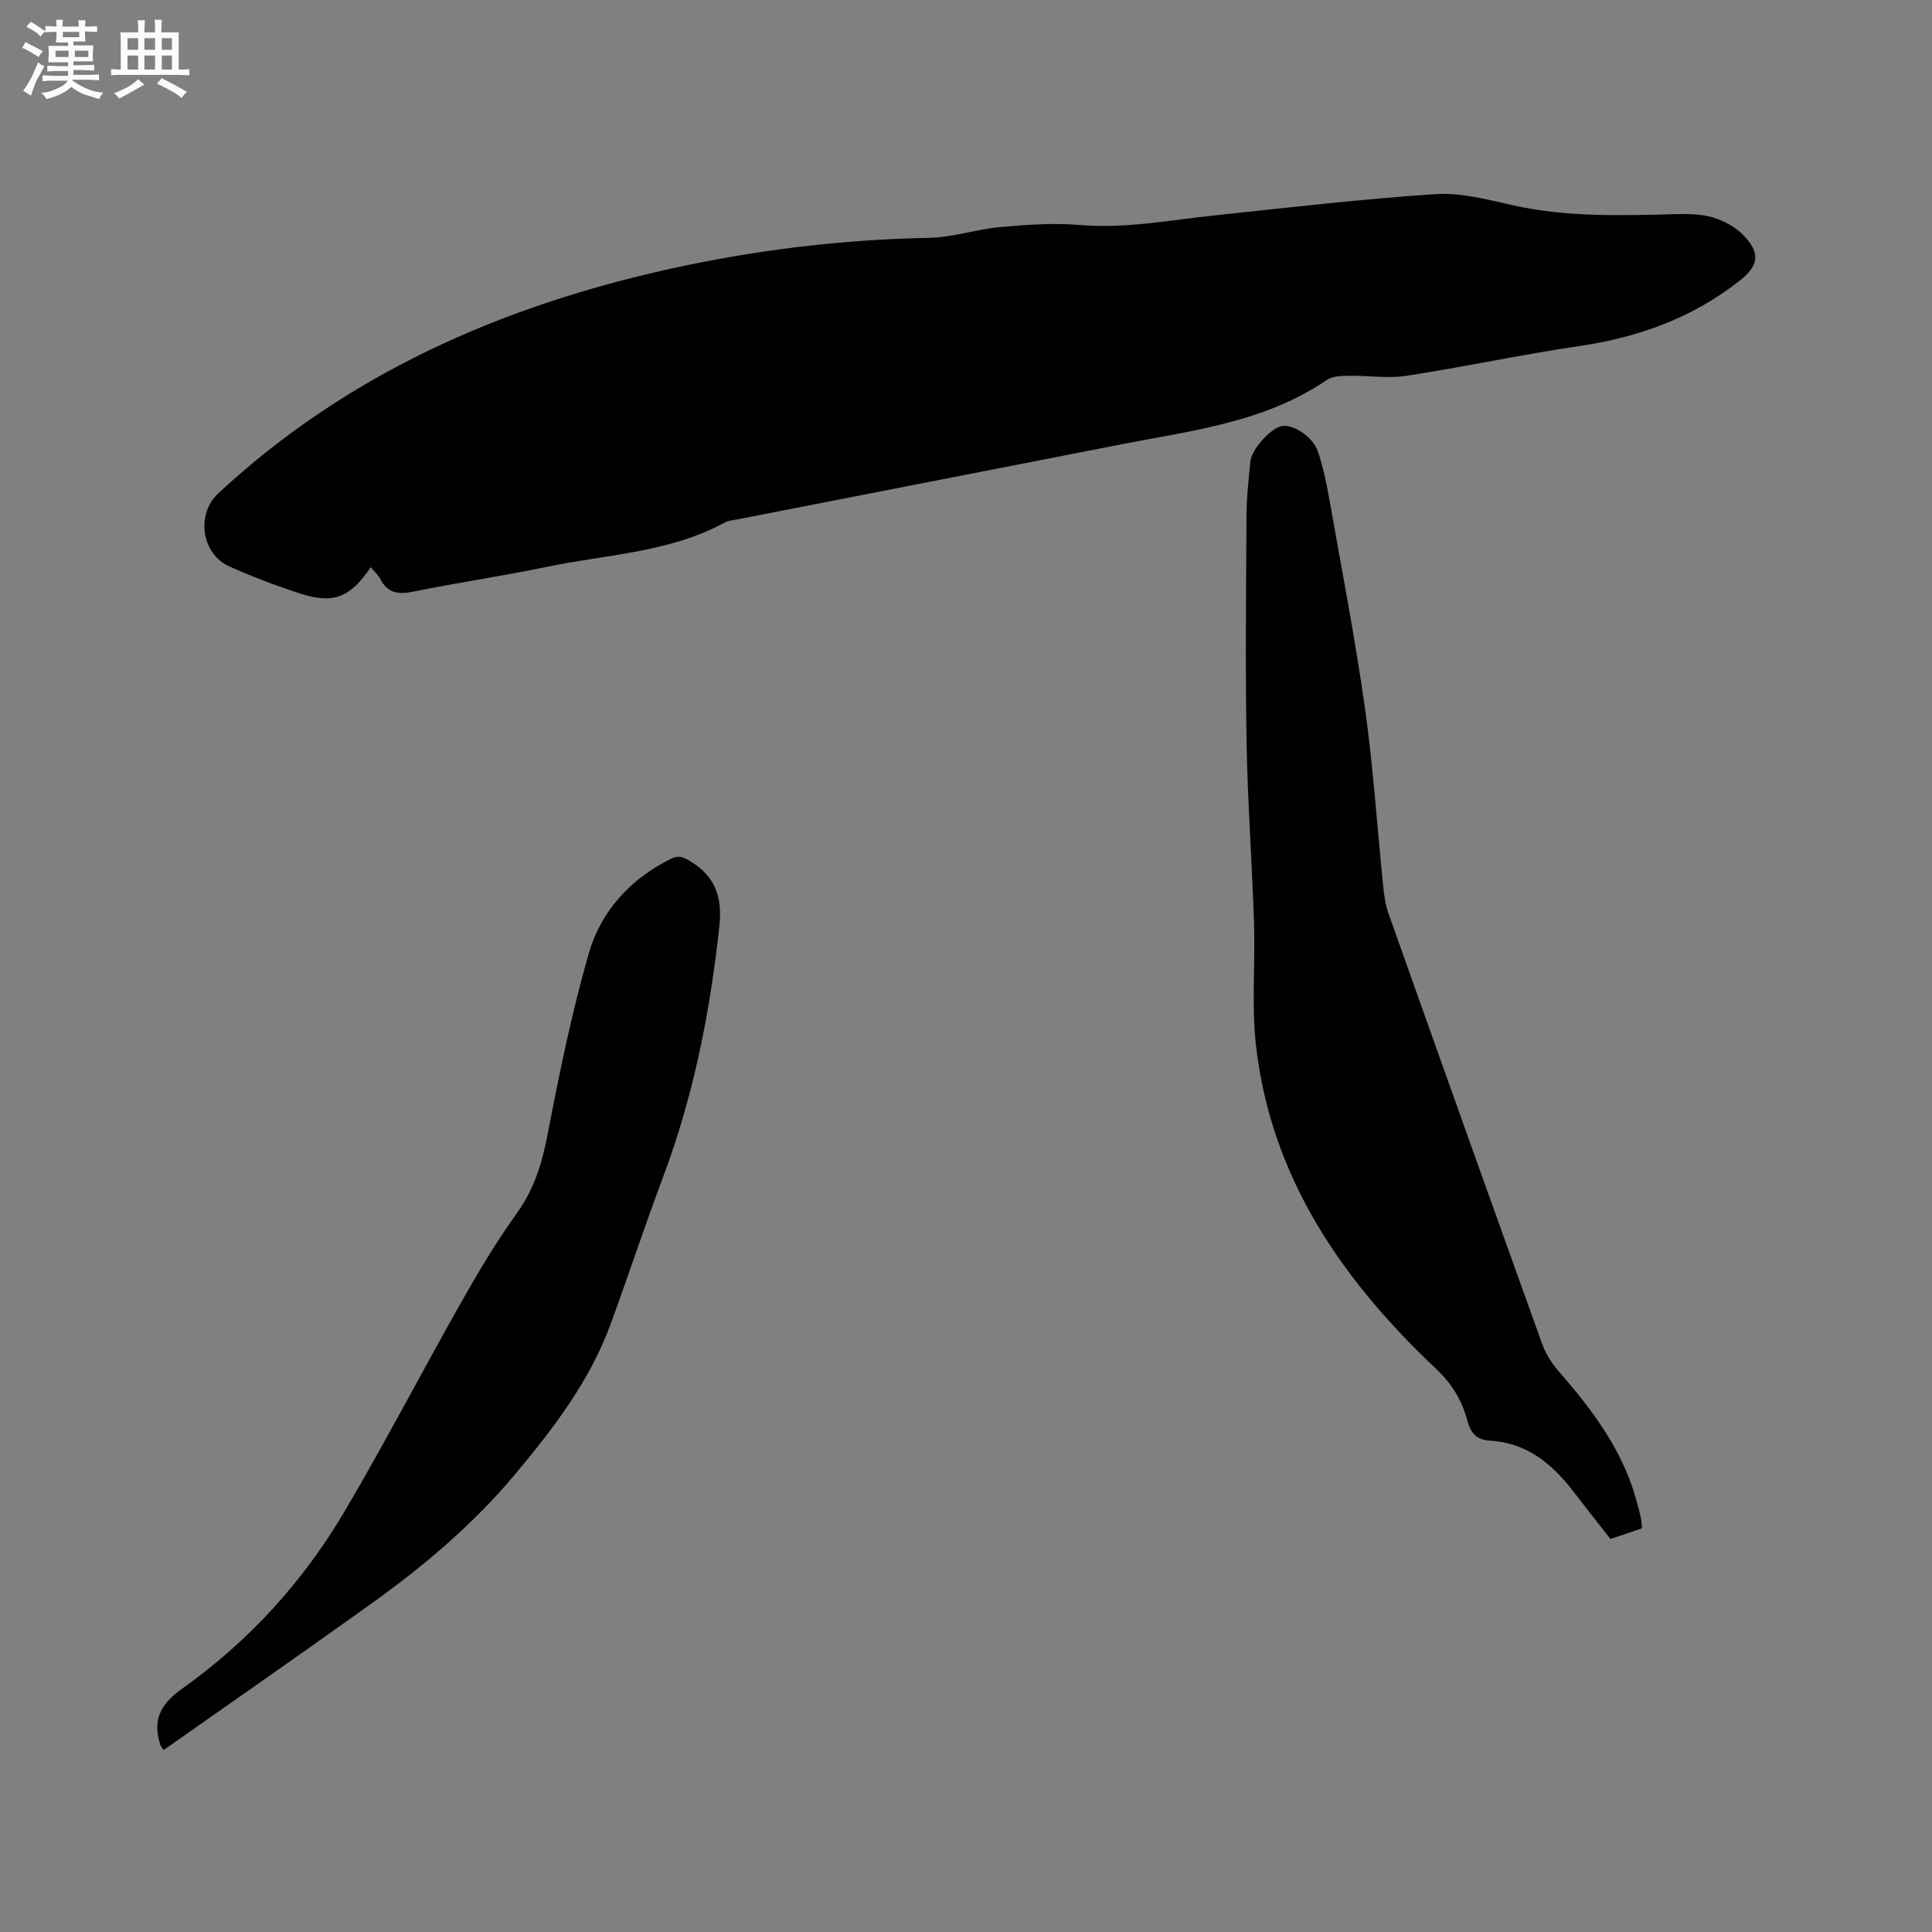 <svg enable-background="new 0 0 400 400" viewBox="0 0 400 400" xmlns="http://www.w3.org/2000/svg"><rect x="0" y="0" width="400" height="400" fill="#808080" stroke="none"/><g fill="#010103"><path d="m76.77 117.43c-4.3 6.33-7.77 7.7-14.74 5.42-4.92-1.61-9.8-3.44-14.51-5.56-5.89-2.65-6.95-10.86-2.31-15.17 26.55-24.64 58.37-38.65 93.31-46.41 17.74-3.94 35.67-6.12 53.86-6.47 4.92-.09 9.79-1.79 14.73-2.23 5.45-.49 11-.89 16.43-.43 9.43.8 18.57-.99 27.83-1.97 15.28-1.63 30.55-3.41 45.87-4.42 5.26-.35 10.72 1.13 15.98 2.31 11.11 2.48 22.31 2.13 33.54 1.84 2.63-.07 5.39-.06 7.86.68 2.32.69 4.76 2.01 6.41 3.75 3.51 3.7 3.08 6.24-.85 9.34-9.74 7.69-20.9 11.72-33.11 13.52-12.03 1.78-23.95 4.34-35.98 6.19-3.78.58-7.74-.09-11.61-.02-1.61.03-3.54.02-4.76.85-12.78 8.75-27.73 10.45-42.33 13.3-26.61 5.19-53.21 10.39-79.81 15.6-.83.16-1.74.21-2.46.6-11.47 6.26-24.42 6.62-36.8 9.19-9.22 1.92-18.56 3.28-27.8 5.16-3.09.63-5.29.31-6.79-2.65-.42-.82-1.18-1.48-1.96-2.42z"/><path d="m339.95 316.43c-2.31.78-4.39 1.48-6.53 2.2-2.61-3.34-5.16-6.56-7.66-9.82-4.41-5.76-9.68-10.12-17.3-10.54-2.77-.15-3.99-1.59-4.67-4.16-1.1-4.19-3.12-7.55-6.53-10.77-19.37-18.29-34.08-39.49-37.21-66.79-.96-8.37-.14-16.93-.41-25.39-.41-12.49-1.33-24.96-1.55-37.45-.27-15.78-.1-31.57-.01-47.36.02-3.59.46-7.19.79-10.77.24-2.55 4.21-6.96 6.52-7.36 2.42-.43 6.48 2.22 7.52 5.4 1.05 3.2 1.75 6.54 2.34 9.86 2.54 14.38 5.32 28.74 7.36 43.19 1.71 12.15 2.5 24.42 3.75 36.63.2 1.97.46 4 1.12 5.85 10.54 29.72 21.13 59.42 31.8 89.08.73 2.02 1.95 3.98 3.37 5.61 6.87 7.88 13.12 16.1 16.03 26.36.38 1.32.72 2.65 1.02 3.99.16.62.16 1.26.25 2.24z"/><path d="m33.86 362.34c-.55-.88-.62-.95-.65-1.04-1.67-5.16-.08-8.43 4.57-11.73 13.71-9.74 24.96-22.09 33.51-36.57 8.45-14.3 16.1-29.08 24.29-43.54 3.54-6.26 7.25-12.47 11.44-18.29 3.58-4.98 5.21-10.34 6.35-16.27 2.41-12.56 4.99-25.14 8.5-37.42 2.52-8.81 8.57-15.46 17-19.66 1.58-.79 2.5-.42 3.94.43 5.26 3.09 6.76 7.52 6.14 13.37-1.9 17.76-5.32 35.15-11.62 51.93-3.79 10.11-7.18 20.37-10.88 30.51-4.32 11.84-11.87 21.69-19.84 31.21-8.77 10.48-19.16 19.21-30.24 27.11-14.03 10.04-28.19 19.89-42.51 29.96z"/></g><path d="m6.8 9.5c.6.3 1.3.7 2.1 1.1-.4.4-.7.8-.9 1.2-.7-.4-1.3-.8-1.8-1.1s-1.1-.6-1.6-.8c.2-.4.5-.8.7-1.2.4.2.8.5 1.5.8zm.9 6.9c-.3.6-.5 1.1-.7 1.7s-.4 1.1-.6 1.7c-.6-.4-1.1-.7-1.6-1 .7-1 1.2-1.8 1.5-2.4.3-.5.6-1.1.8-1.7.3-.6.5-1.2.8-1.8.3.3.8.6 1.3.8-.7 1.3-1.2 2.2-1.5 2.7zm.1-11c.4.3 1 .7 1.7 1.1-.5.2-.8.6-1.1 1.1-.5-.6-1-1-1.4-1.2s-.9-.6-1.5-.8c.2-.4.5-.7.9-1.1.5.3.9.6 1.4.9zm10.5 13.1c1 .4 2 .6 3.1.7-.4.4-.7.8-.8 1.3-.9-.2-1.9-.6-3-.9-1-.4-2-.9-2.8-1.6-.5.4-1.1.9-1.9 1.3s-1.9.9-3.3 1.2c-.1-.3-.5-.8-1.1-1.3 1 0 2.1-.3 3.2-.8 1.2-.5 1.9-1 2.3-1.7h-3.2c-.4 0-1 0-2 .1v-1.2c1 0 1.7.1 2 .1h3.3v-1h-2.3c-.2 0-.9 0-2 .1v-1.2c1.2 0 1.9.1 2 .1h2.3v-.8h-4.1c0-.7.1-1.2.1-1.6 0-.5 0-1.1-.1-1.8h4.1v-.7h-2.5c0-.6.1-1.1.1-1.6v-.6h-.5c-.4 0-1 0-1.8.1v-1.3c1.2 0 1.9.1 2.1.1h.2c0-.3 0-.8-.1-1.4h1.4c0 .6-.1 1-.1 1.4h3.4c0-.4 0-.8-.1-1.3h1.5c0 .4-.1.9-.1 1.3.7 0 1.5 0 2.5-.1v1.2c-1 0-1.8-.1-2.5-.1v.6c0 .3 0 .8.1 1.5h-2.5v.8h4.1c0 .7-.1 1.3-.1 1.8s0 1 .1 1.5h-4.1v.8h1.4c.8 0 1.8 0 2.9-.1v1.2c-1 0-1.9-.1-2.8-.1h-1.5v1h3.2c.3 0 1 0 2.1-.1v1.2c-1.1 0-1.8-.1-2.1-.1h-3.4l-.1.1c1.4 1 2.4 1.5 3.4 1.9zm-4.1-6.7v-1.3h-2.7v1.3zm2.2-4.1v-1.1h-3.4v1.1zm1.9 4.1v-1.3h-2.8v1.3z" fill="#fcfbfa"/><path d="m37 6.7v2.3 5.4c1 0 1.8 0 2.2-.1v1.3c-.6 0-1.5-.1-2.5-.1h-11.9c-.7 0-1.3 0-1.8.1v-1.3c.5 0 1.1.1 2 .1v-5.2c0-1 0-1.8-.1-2.5h3.7c0-1.3 0-2.1-.1-2.5h1.5c0 .4-.1 1.3-.1 2.5h2.2c0-1.2 0-2.1-.1-2.6h1.5c0 .4-.1 1.3-.1 2.6zm-12.3 13.7c-.3-.4-.7-.8-1.1-1.1 1.1-.4 2.1-.9 2.9-1.3.8-.5 1.5-1 2.1-1.6.4.4.9.8 1.3 1.1-2.5 1.4-4.2 2.4-5.2 2.9zm3.9-10.1v-2.4h-2.2v2.4zm0 4.1v-2.9h-2.2v2.9zm3.5-4.1v-2.4h-2.2v2.4zm0 4.1v-2.9h-2.2v2.9zm.4 2.9 1-1.1c.6.3 1.4.7 2.5 1.3s2 1.1 2.7 1.5c-.4.4-.8.8-1.1 1.3-.8-.8-2.5-1.7-5.1-3zm3.1-7v-2.4h-2.1v2.4zm0 4.1v-2.9h-2.1v2.9z" fill="#fcfbfa"/></svg>